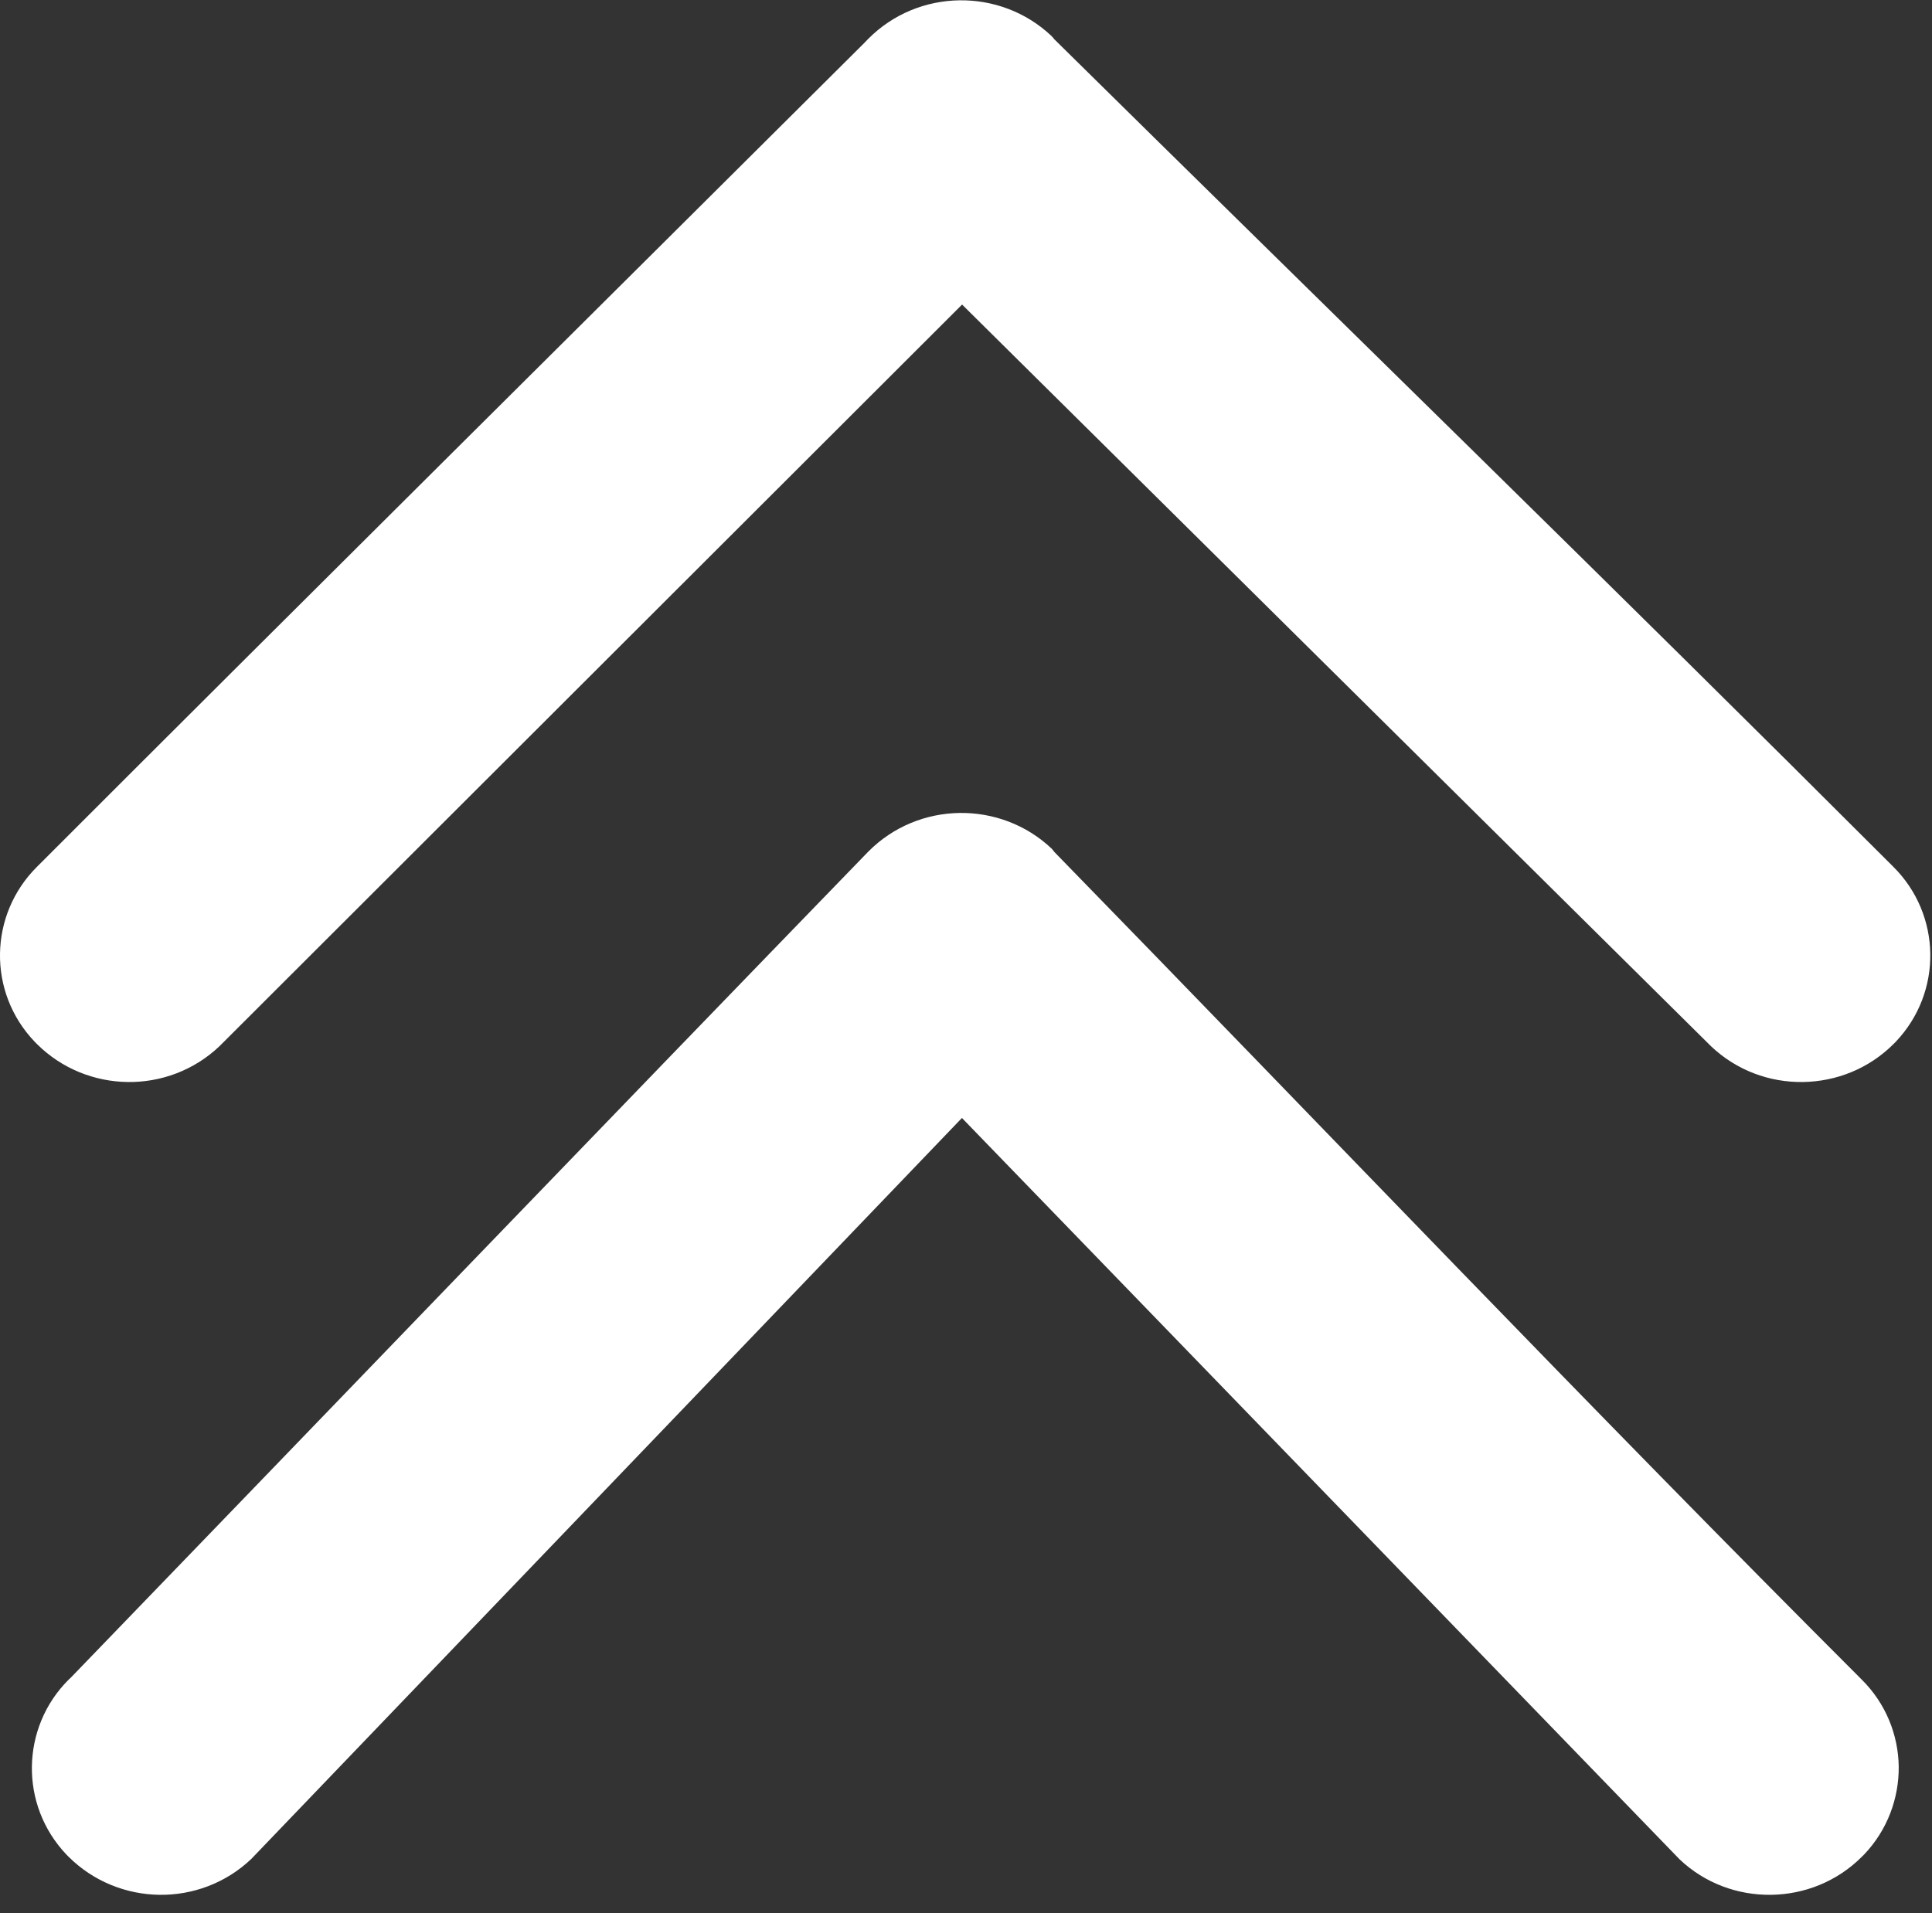 <?xml version="1.0" encoding="UTF-8" standalone="no"?><!DOCTYPE svg PUBLIC "-//W3C//DTD SVG 1.1//EN" "http://www.w3.org/Graphics/SVG/1.1/DTD/svg11.dtd"><svg width="100%" height="100%" viewBox="0 0 417 413" version="1.1" xmlns="http://www.w3.org/2000/svg" xmlns:xlink="http://www.w3.org/1999/xlink" xml:space="preserve" xmlns:serif="http://www.serif.com/" style="fill-rule:evenodd;clip-rule:evenodd;stroke-linejoin:round;stroke-miterlimit:2;"><rect x="0" y="0" width="417" height="413" fill="#333333" stroke="none"/><g><clipPath id="_clip1"><rect x="0" y="0" width="416.667" height="409.071"/></clipPath><g clip-path="url(#_clip1)"><g><path d="M369.296,225.863c5.529,5.258 12.683,7.833 19.837,7.733c7.155,-0.104 14.242,-2.85 19.634,-8.275l0.404,-0.408c5.087,-5.355 7.562,-12.205 7.462,-19.021c-0.104,-6.817 -2.779,-13.629 -8.037,-18.821c-59.884,-59.879 -120.746,-119.117 -181.071,-178.629c-0.171,-0.238 -0.338,-0.438 -0.542,-0.642c-5.529,-5.258 -12.75,-7.833 -19.904,-7.733c-7.154,0.104 -14.275,2.883 -19.667,8.308l-0.883,0.917c-59.475,59.237 -119.154,118.408 -178.525,177.816c-5.225,5.188 -7.904,11.967 -8.004,18.784c-0.1,6.816 2.375,13.666 7.496,19.021l0.508,0.512c5.354,5.321 12.408,8.067 19.529,8.171c7.121,0.1 14.309,-2.475 19.838,-7.733l160.283,-160.113l161.642,160.113Zm-6.779,175.545c5.491,5.221 12.646,7.763 19.766,7.663c7.155,-0.1 14.242,-2.85 19.634,-8.275l0.408,-0.404c5.083,-5.325 7.558,-12.209 7.492,-19.025c-0.1,-6.813 -2.779,-13.63 -8.038,-18.817c-58.625,-58.629 -116.271,-119.188 -174.187,-178.596c-0.167,-0.237 -0.371,-0.475 -0.575,-0.712c-5.525,-5.259 -12.75,-7.834 -19.905,-7.734c-7.154,0.104 -14.275,2.884 -19.666,8.309c-57.475,59.308 -114.746,118.916 -172.154,178.358l-0.442,0.408c-5.221,5.188 -7.867,11.971 -7.967,18.784c-0.1,6.816 2.375,13.666 7.459,19.025l0.508,0.508c5.358,5.321 12.446,8.071 19.533,8.171c7.121,0.1 14.309,-2.475 19.838,-7.729l153.4,-159.984l154.896,160.05Z" style="fill:#fff;fill-rule:nonzero;"/></g></g></g></svg>
